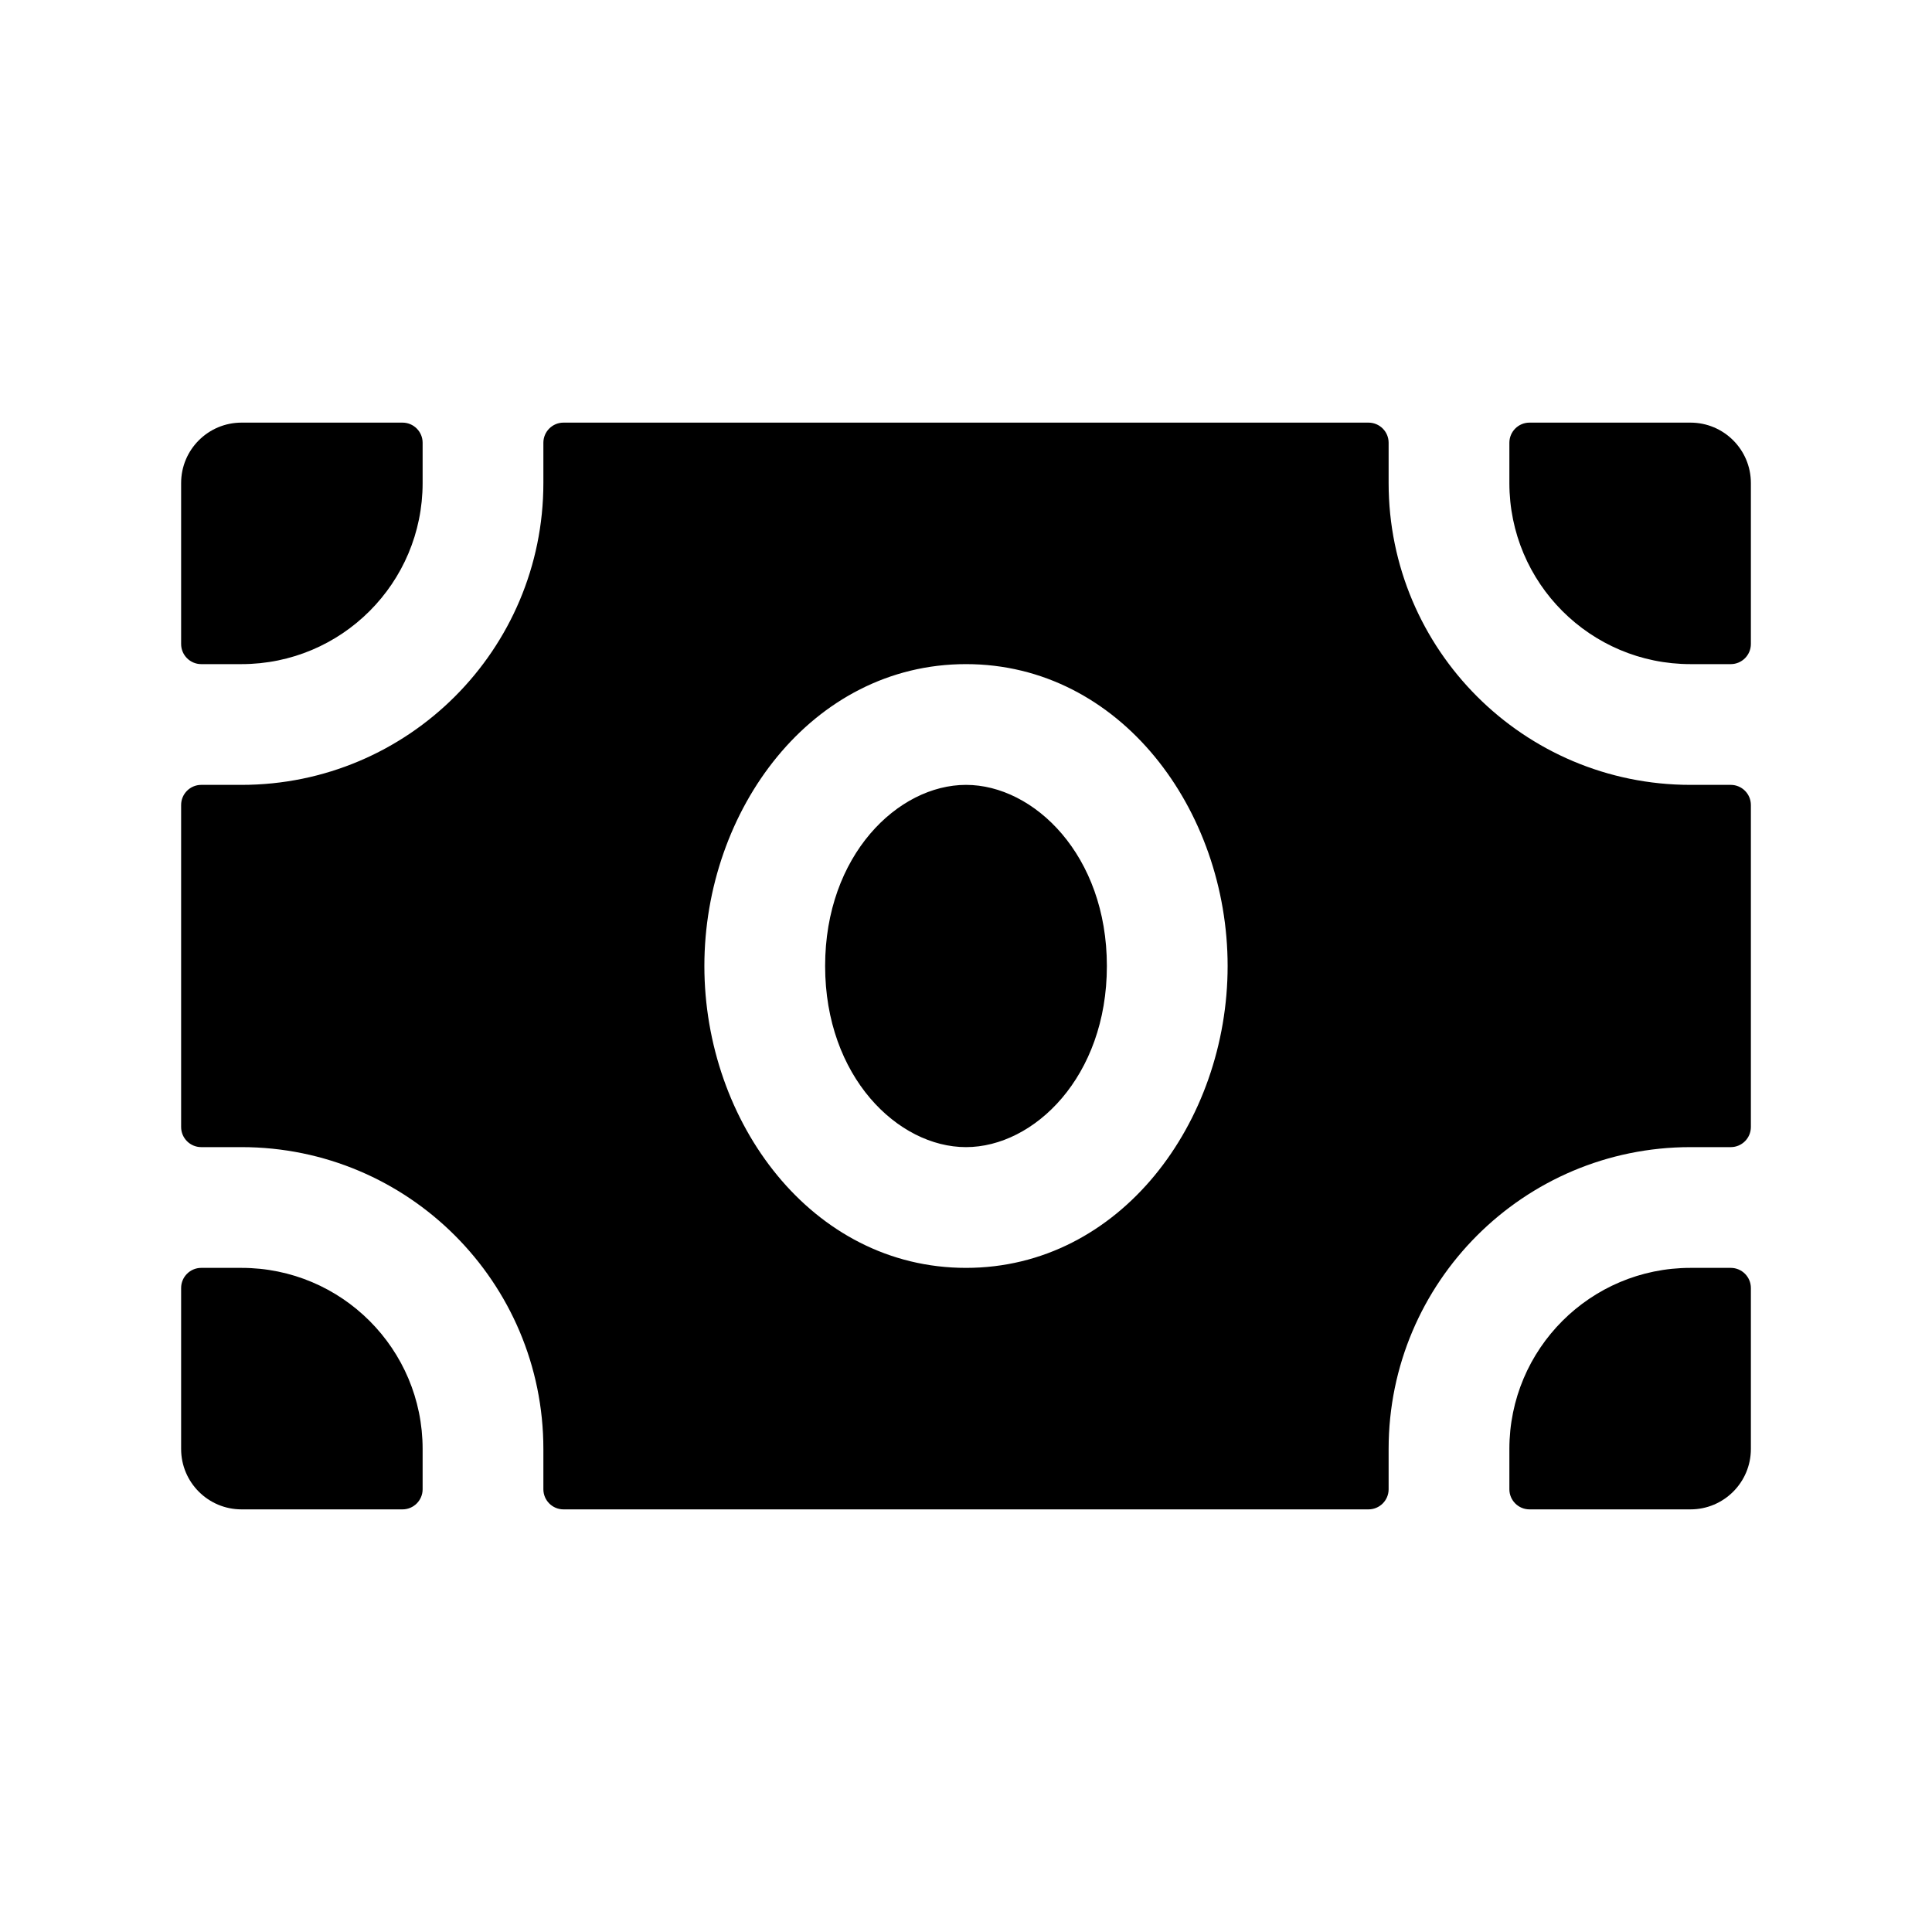 <svg width="1em" height="1em" viewBox="0 0 24 24" fill="none" xmlns="http://www.w3.org/2000/svg">
<path fill-rule="evenodd" clip-rule="evenodd" d="M5.25 5.5C5.25 5.362 5.138 5.25 5 5.25H3C2.586 5.25 2.25 5.586 2.25 6V8C2.25 8.138 2.362 8.25 2.5 8.25H3C4.243 8.25 5.25 7.243 5.25 6V5.5ZM2.5 9.75C2.362 9.75 2.25 9.862 2.25 10V14C2.25 14.138 2.362 14.25 2.5 14.25H3C5.071 14.25 6.75 15.929 6.75 18V18.5C6.75 18.638 6.862 18.75 7 18.75H17C17.138 18.75 17.25 18.638 17.25 18.5V18C17.25 15.929 18.929 14.25 21 14.25H21.5C21.638 14.25 21.75 14.138 21.75 14V10C21.75 9.862 21.638 9.75 21.5 9.75H21C18.929 9.75 17.25 8.071 17.25 6V5.5C17.25 5.362 17.138 5.25 17 5.25H7C6.862 5.25 6.75 5.362 6.75 5.5V6C6.75 8.071 5.071 9.75 3 9.75H2.5ZM5.25 18V18.5C5.25 18.638 5.138 18.75 5 18.75H3C2.586 18.75 2.25 18.414 2.25 18V16C2.25 15.862 2.362 15.75 2.5 15.75H3C4.243 15.75 5.25 16.757 5.25 18ZM18.75 18.5C18.75 18.638 18.862 18.75 19 18.75H21C21.414 18.75 21.75 18.414 21.75 18V16C21.75 15.862 21.638 15.75 21.5 15.75H21C19.757 15.75 18.75 16.757 18.75 18V18.5ZM21.75 6V8C21.75 8.138 21.638 8.25 21.5 8.25H21C19.757 8.25 18.75 7.243 18.75 6V5.5C18.75 5.362 18.862 5.25 19 5.25H21C21.414 5.25 21.75 5.586 21.75 6ZM10.25 12C10.25 10.623 11.156 9.75 12 9.75C12.844 9.75 13.75 10.623 13.75 12C13.75 13.377 12.844 14.25 12 14.25C11.156 14.25 10.25 13.377 10.25 12ZM12 8.25C10.083 8.25 8.75 10.063 8.75 12C8.75 13.937 10.083 15.75 12 15.75C13.917 15.75 15.25 13.937 15.25 12C15.25 10.063 13.917 8.25 12 8.25Z" fill="currentColor"/>
</svg>
